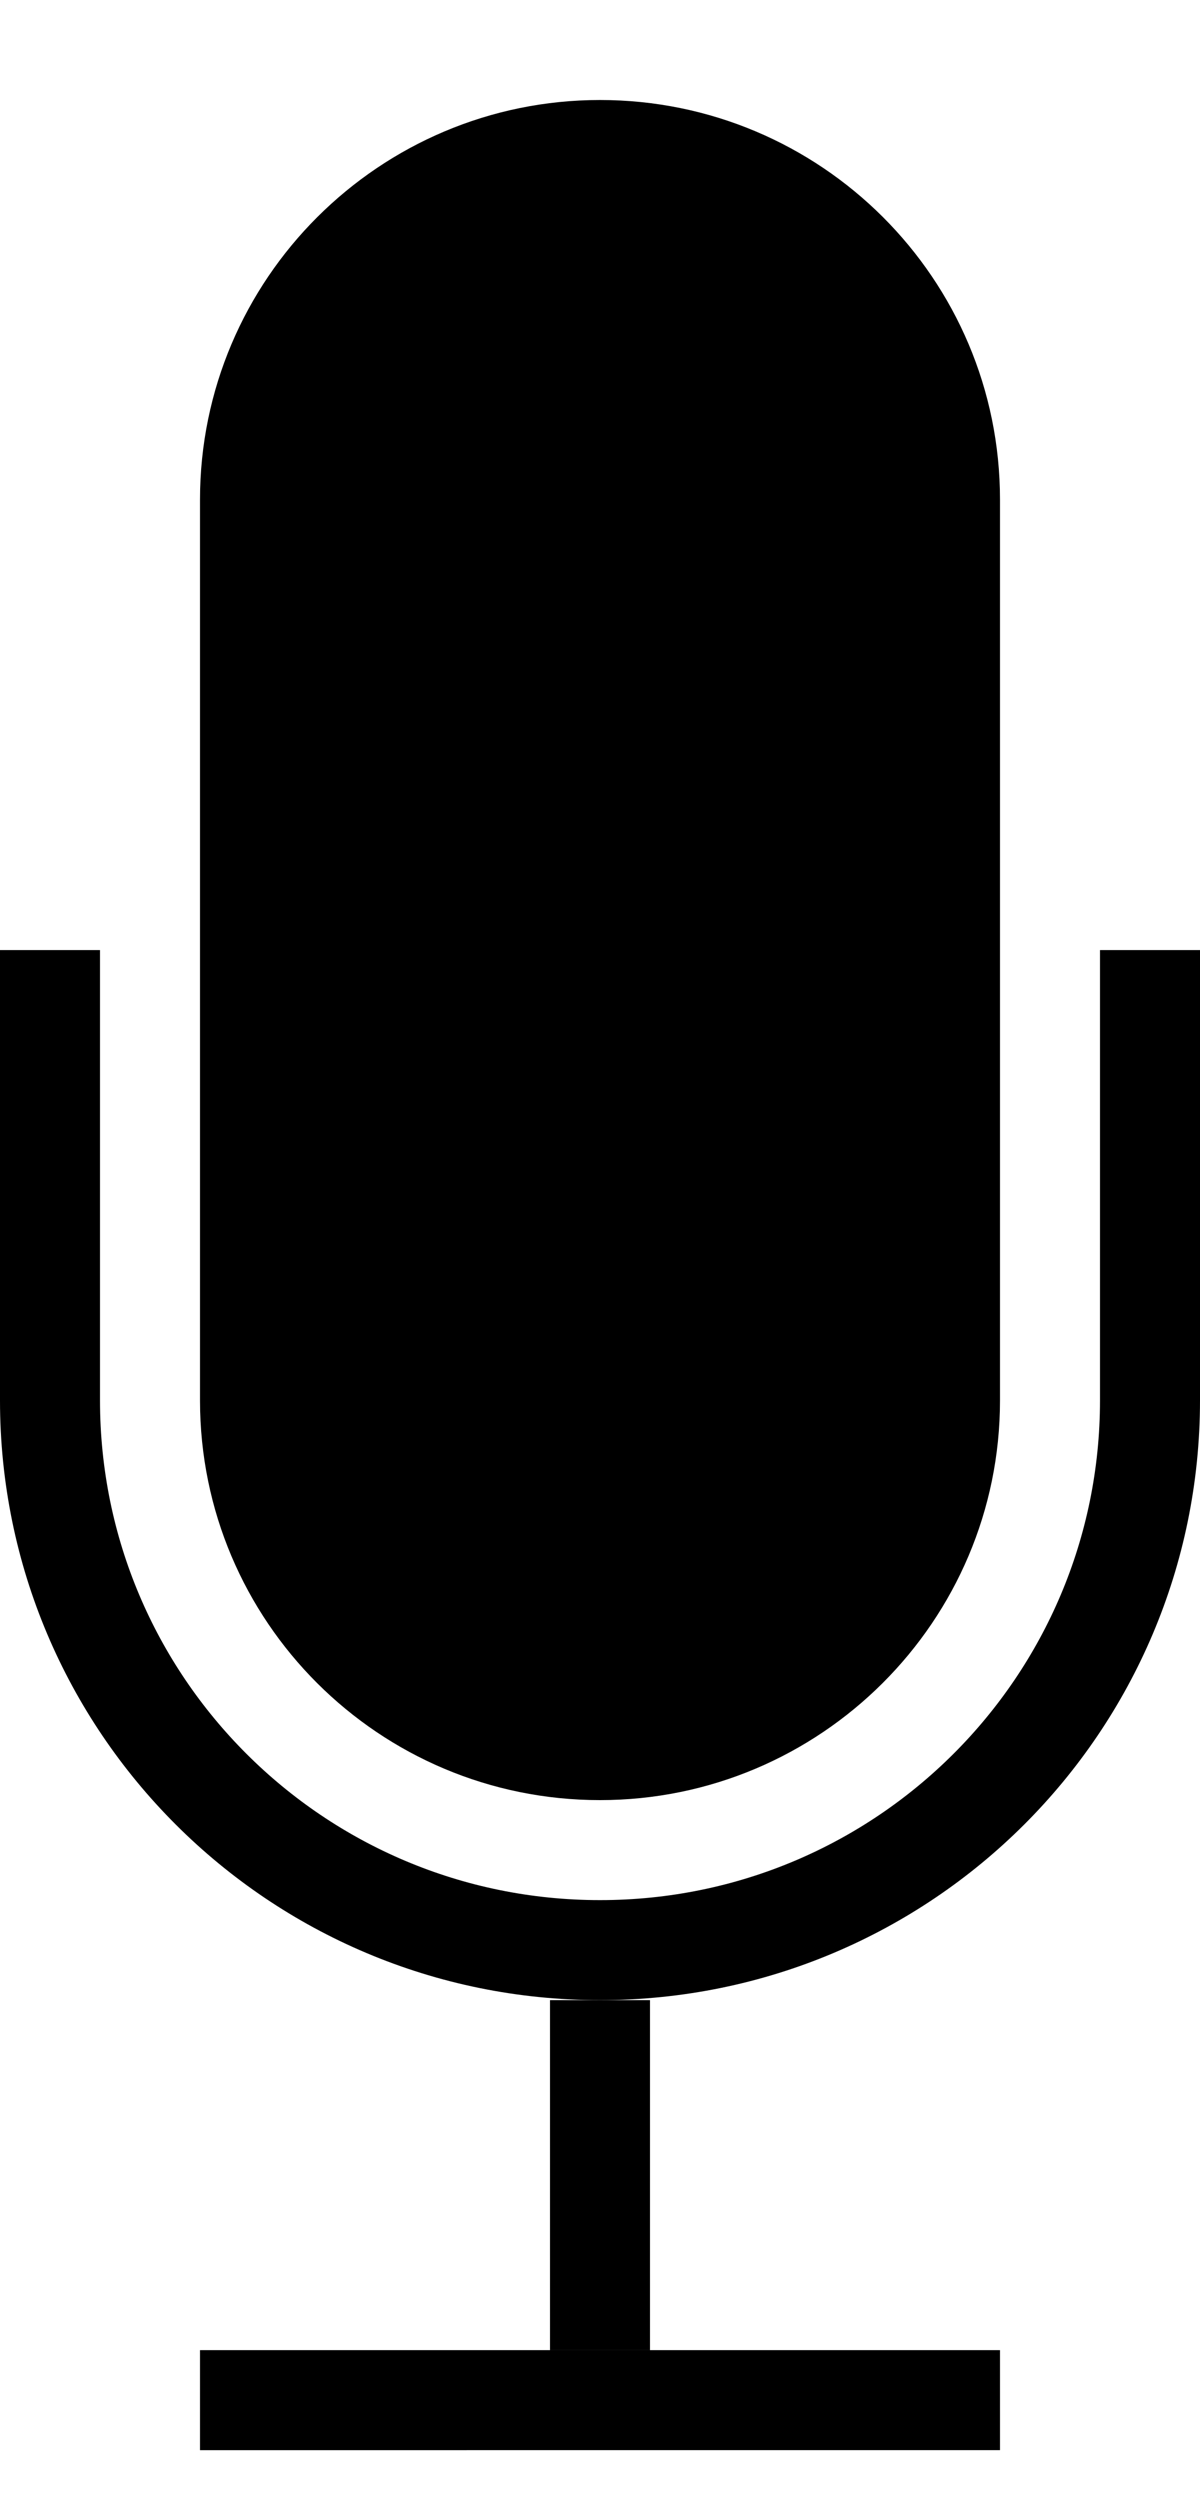 <svg width="24" height="50" xmlns="http://www.w3.org/2000/svg"><g fill="none" fill-rule="evenodd"><path d="M23 19v9.005C23 34.078 18.076 39 12 39 5.925 39 1 34.082 1 28.005V19" stroke="#000" stroke-width="2"/><path d="M12 2c4.418 0 8 3.574 8 7.993v18.014C20 32.421 16.41 36 12 36c-4.418 0-8-3.574-8-7.993V9.993C4 5.579 7.59 2 12 2zM11 40h2v7h-2zM4 47h16v2H4z" fill="#000"/></g></svg>